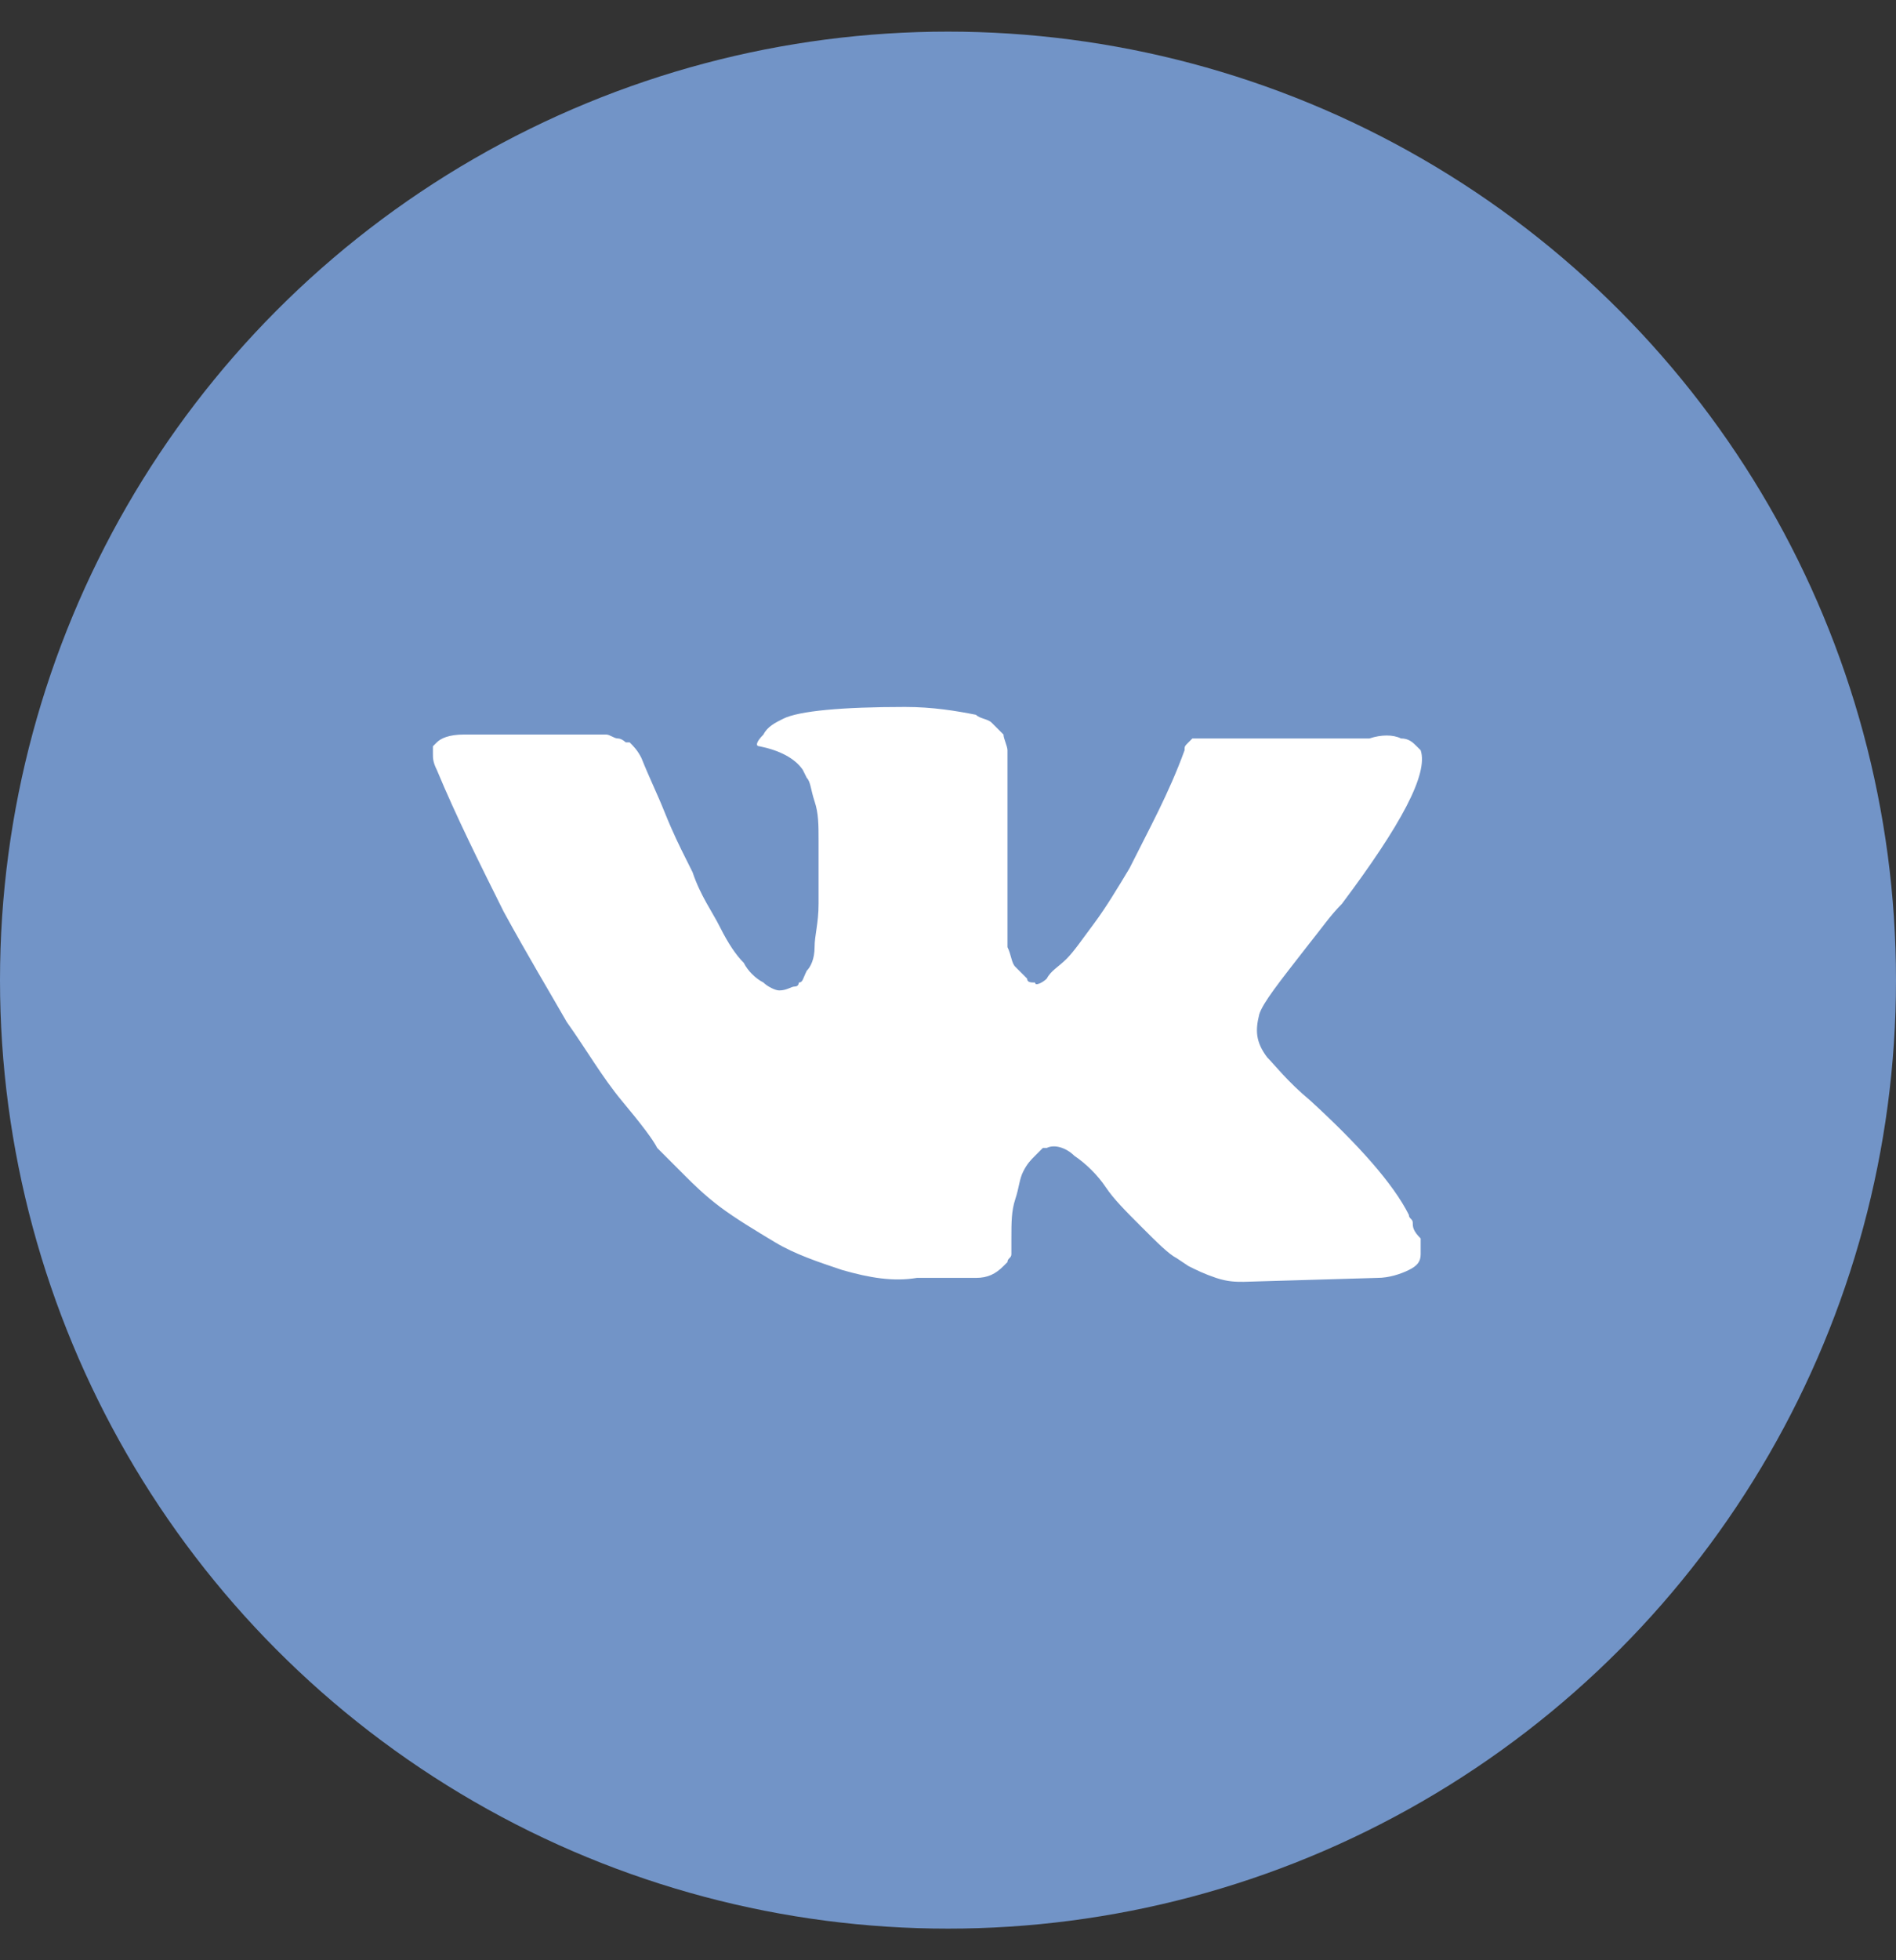 <svg width="30" height="31" viewBox="0 0 30 31" fill="none" xmlns="http://www.w3.org/2000/svg">
<rect x="0" y="0" width="30" height="31" fill="#333333" stroke="none"/>
<circle cx="15" cy="15.5" r="15" fill="#7294C7"/>
<path d="M22.354 19.337C22.354 19.274 22.292 19.274 22.292 19.212C22.043 18.714 21.482 18.091 20.735 17.407C20.362 17.095 20.175 16.846 20.05 16.721C19.863 16.473 19.863 16.286 19.926 16.037C19.988 15.85 20.237 15.538 20.673 14.978C20.922 14.667 21.047 14.48 21.233 14.293C22.167 13.048 22.603 12.238 22.479 11.865L22.416 11.802C22.354 11.74 22.292 11.678 22.167 11.678C22.043 11.616 21.856 11.616 21.669 11.678H19.303C19.241 11.678 19.241 11.678 19.116 11.678C19.054 11.678 18.992 11.678 18.992 11.678H18.93H18.867L18.805 11.74C18.743 11.802 18.743 11.802 18.743 11.865C18.494 12.55 18.182 13.11 17.871 13.733C17.684 14.044 17.497 14.355 17.311 14.604C17.124 14.854 16.999 15.04 16.875 15.165C16.75 15.289 16.626 15.352 16.563 15.476C16.501 15.538 16.377 15.601 16.377 15.538C16.314 15.538 16.252 15.538 16.252 15.476C16.19 15.414 16.127 15.352 16.065 15.289C16.003 15.227 16.003 15.103 15.941 14.978C15.941 14.854 15.941 14.729 15.941 14.667C15.941 14.604 15.941 14.418 15.941 14.293C15.941 14.106 15.941 13.982 15.941 13.919C15.941 13.733 15.941 13.484 15.941 13.235C15.941 12.986 15.941 12.799 15.941 12.674C15.941 12.55 15.941 12.363 15.941 12.238C15.941 12.052 15.941 11.927 15.941 11.865C15.941 11.802 15.878 11.678 15.878 11.616C15.816 11.553 15.754 11.491 15.691 11.429C15.629 11.367 15.505 11.367 15.443 11.304C15.131 11.242 14.758 11.18 14.322 11.18C13.325 11.18 12.64 11.242 12.391 11.367C12.267 11.429 12.142 11.491 12.08 11.616C11.956 11.74 11.956 11.802 12.018 11.802C12.329 11.865 12.578 11.989 12.703 12.176L12.765 12.301C12.827 12.363 12.827 12.487 12.889 12.674C12.952 12.861 12.952 13.048 12.952 13.297C12.952 13.67 12.952 14.044 12.952 14.293C12.952 14.604 12.889 14.791 12.889 14.978C12.889 15.165 12.827 15.289 12.765 15.352C12.703 15.476 12.703 15.538 12.64 15.538C12.64 15.538 12.64 15.601 12.578 15.601C12.516 15.601 12.454 15.663 12.329 15.663C12.267 15.663 12.142 15.601 12.08 15.538C11.956 15.476 11.831 15.352 11.769 15.227C11.644 15.103 11.52 14.916 11.395 14.667C11.271 14.418 11.084 14.169 10.959 13.795L10.835 13.546C10.772 13.421 10.648 13.172 10.523 12.861C10.399 12.55 10.274 12.301 10.15 11.989C10.088 11.865 10.025 11.802 9.963 11.74H9.901C9.901 11.74 9.838 11.678 9.776 11.678C9.714 11.678 9.652 11.616 9.589 11.616H7.348C7.099 11.616 6.974 11.678 6.912 11.74L6.85 11.802C6.85 11.802 6.85 11.865 6.85 11.927C6.85 11.989 6.85 12.052 6.912 12.176C7.223 12.923 7.597 13.67 7.97 14.418C8.344 15.103 8.718 15.725 8.967 16.161C9.278 16.597 9.527 17.033 9.838 17.407C10.15 17.78 10.337 18.029 10.399 18.154C10.523 18.278 10.586 18.34 10.648 18.403L10.835 18.59C10.959 18.714 11.146 18.901 11.395 19.088C11.644 19.274 11.956 19.461 12.267 19.648C12.578 19.835 12.952 19.959 13.325 20.084C13.761 20.209 14.135 20.271 14.508 20.209H15.443C15.629 20.209 15.754 20.146 15.878 20.022L15.941 19.959C15.941 19.897 16.003 19.897 16.003 19.835C16.003 19.773 16.003 19.71 16.003 19.586C16.003 19.337 16.003 19.15 16.065 18.963C16.127 18.776 16.127 18.652 16.19 18.527C16.252 18.403 16.314 18.34 16.377 18.278C16.439 18.216 16.501 18.154 16.501 18.154H16.563C16.688 18.091 16.875 18.154 16.999 18.278C17.186 18.403 17.373 18.59 17.497 18.776C17.622 18.963 17.809 19.15 18.058 19.399C18.307 19.648 18.494 19.835 18.618 19.897L18.805 20.022C18.929 20.084 19.054 20.146 19.241 20.209C19.428 20.271 19.552 20.271 19.677 20.271L21.794 20.209C21.98 20.209 22.167 20.146 22.292 20.084C22.416 20.022 22.479 19.959 22.479 19.835C22.479 19.773 22.479 19.648 22.479 19.586C22.354 19.461 22.354 19.399 22.354 19.337Z" fill="white"/>
</svg>
